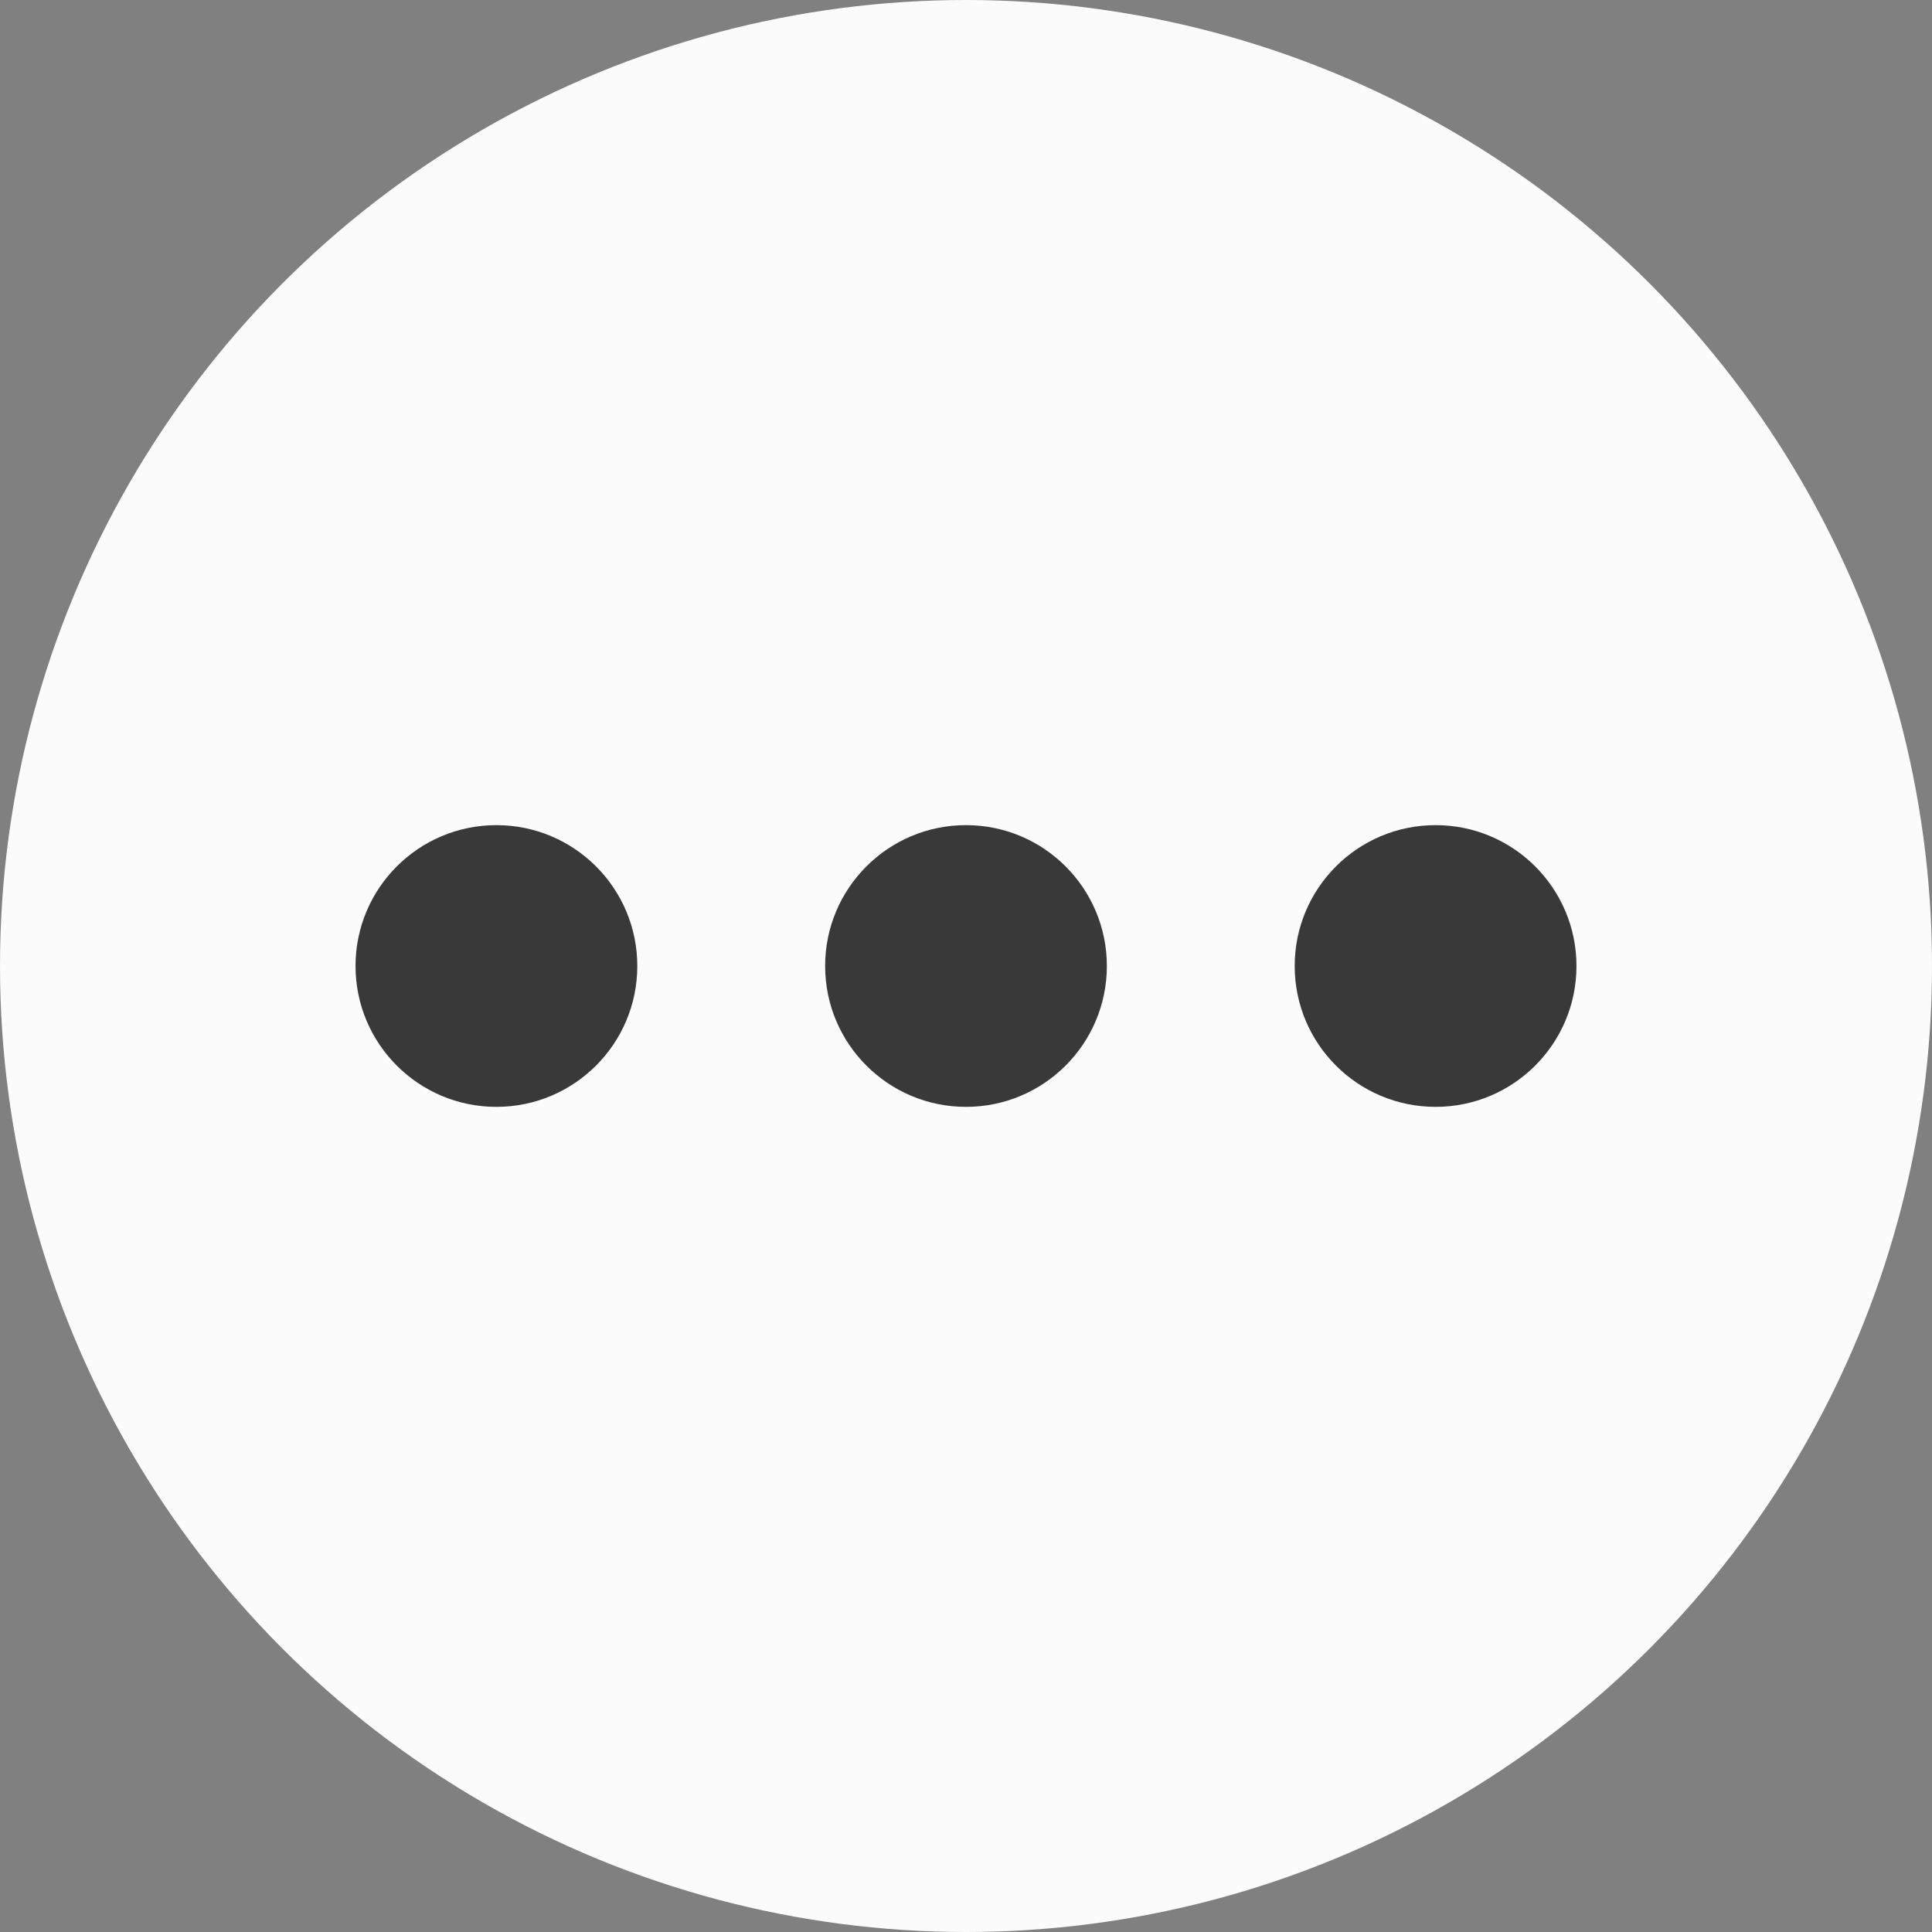 <svg width="45" height="45" viewBox="0 0 45 45" fill="none" xmlns="http://www.w3.org/2000/svg">
<rect x="0" y="0" width="45" height="45" fill="#808080" stroke="none"/>
<circle cx="22.5" cy="22.5" r="22.5" fill="#FBFBFB"/>
<path d="M22.5 25.781C24.312 25.781 25.781 24.312 25.781 22.5C25.781 20.688 24.312 19.219 22.5 19.219C20.688 19.219 19.219 20.688 19.219 22.5C19.219 24.312 20.688 25.781 22.5 25.781Z" fill="#393939"/>
<path d="M33.438 25.781C35.25 25.781 36.719 24.312 36.719 22.5C36.719 20.688 35.25 19.219 33.438 19.219C31.625 19.219 30.156 20.688 30.156 22.5C30.156 24.312 31.625 25.781 33.438 25.781Z" fill="#393939"/>
<path d="M11.562 25.781C13.375 25.781 14.844 24.312 14.844 22.5C14.844 20.688 13.375 19.219 11.562 19.219C9.75 19.219 8.281 20.688 8.281 22.5C8.281 24.312 9.75 25.781 11.562 25.781Z" fill="#393939"/>
</svg>

